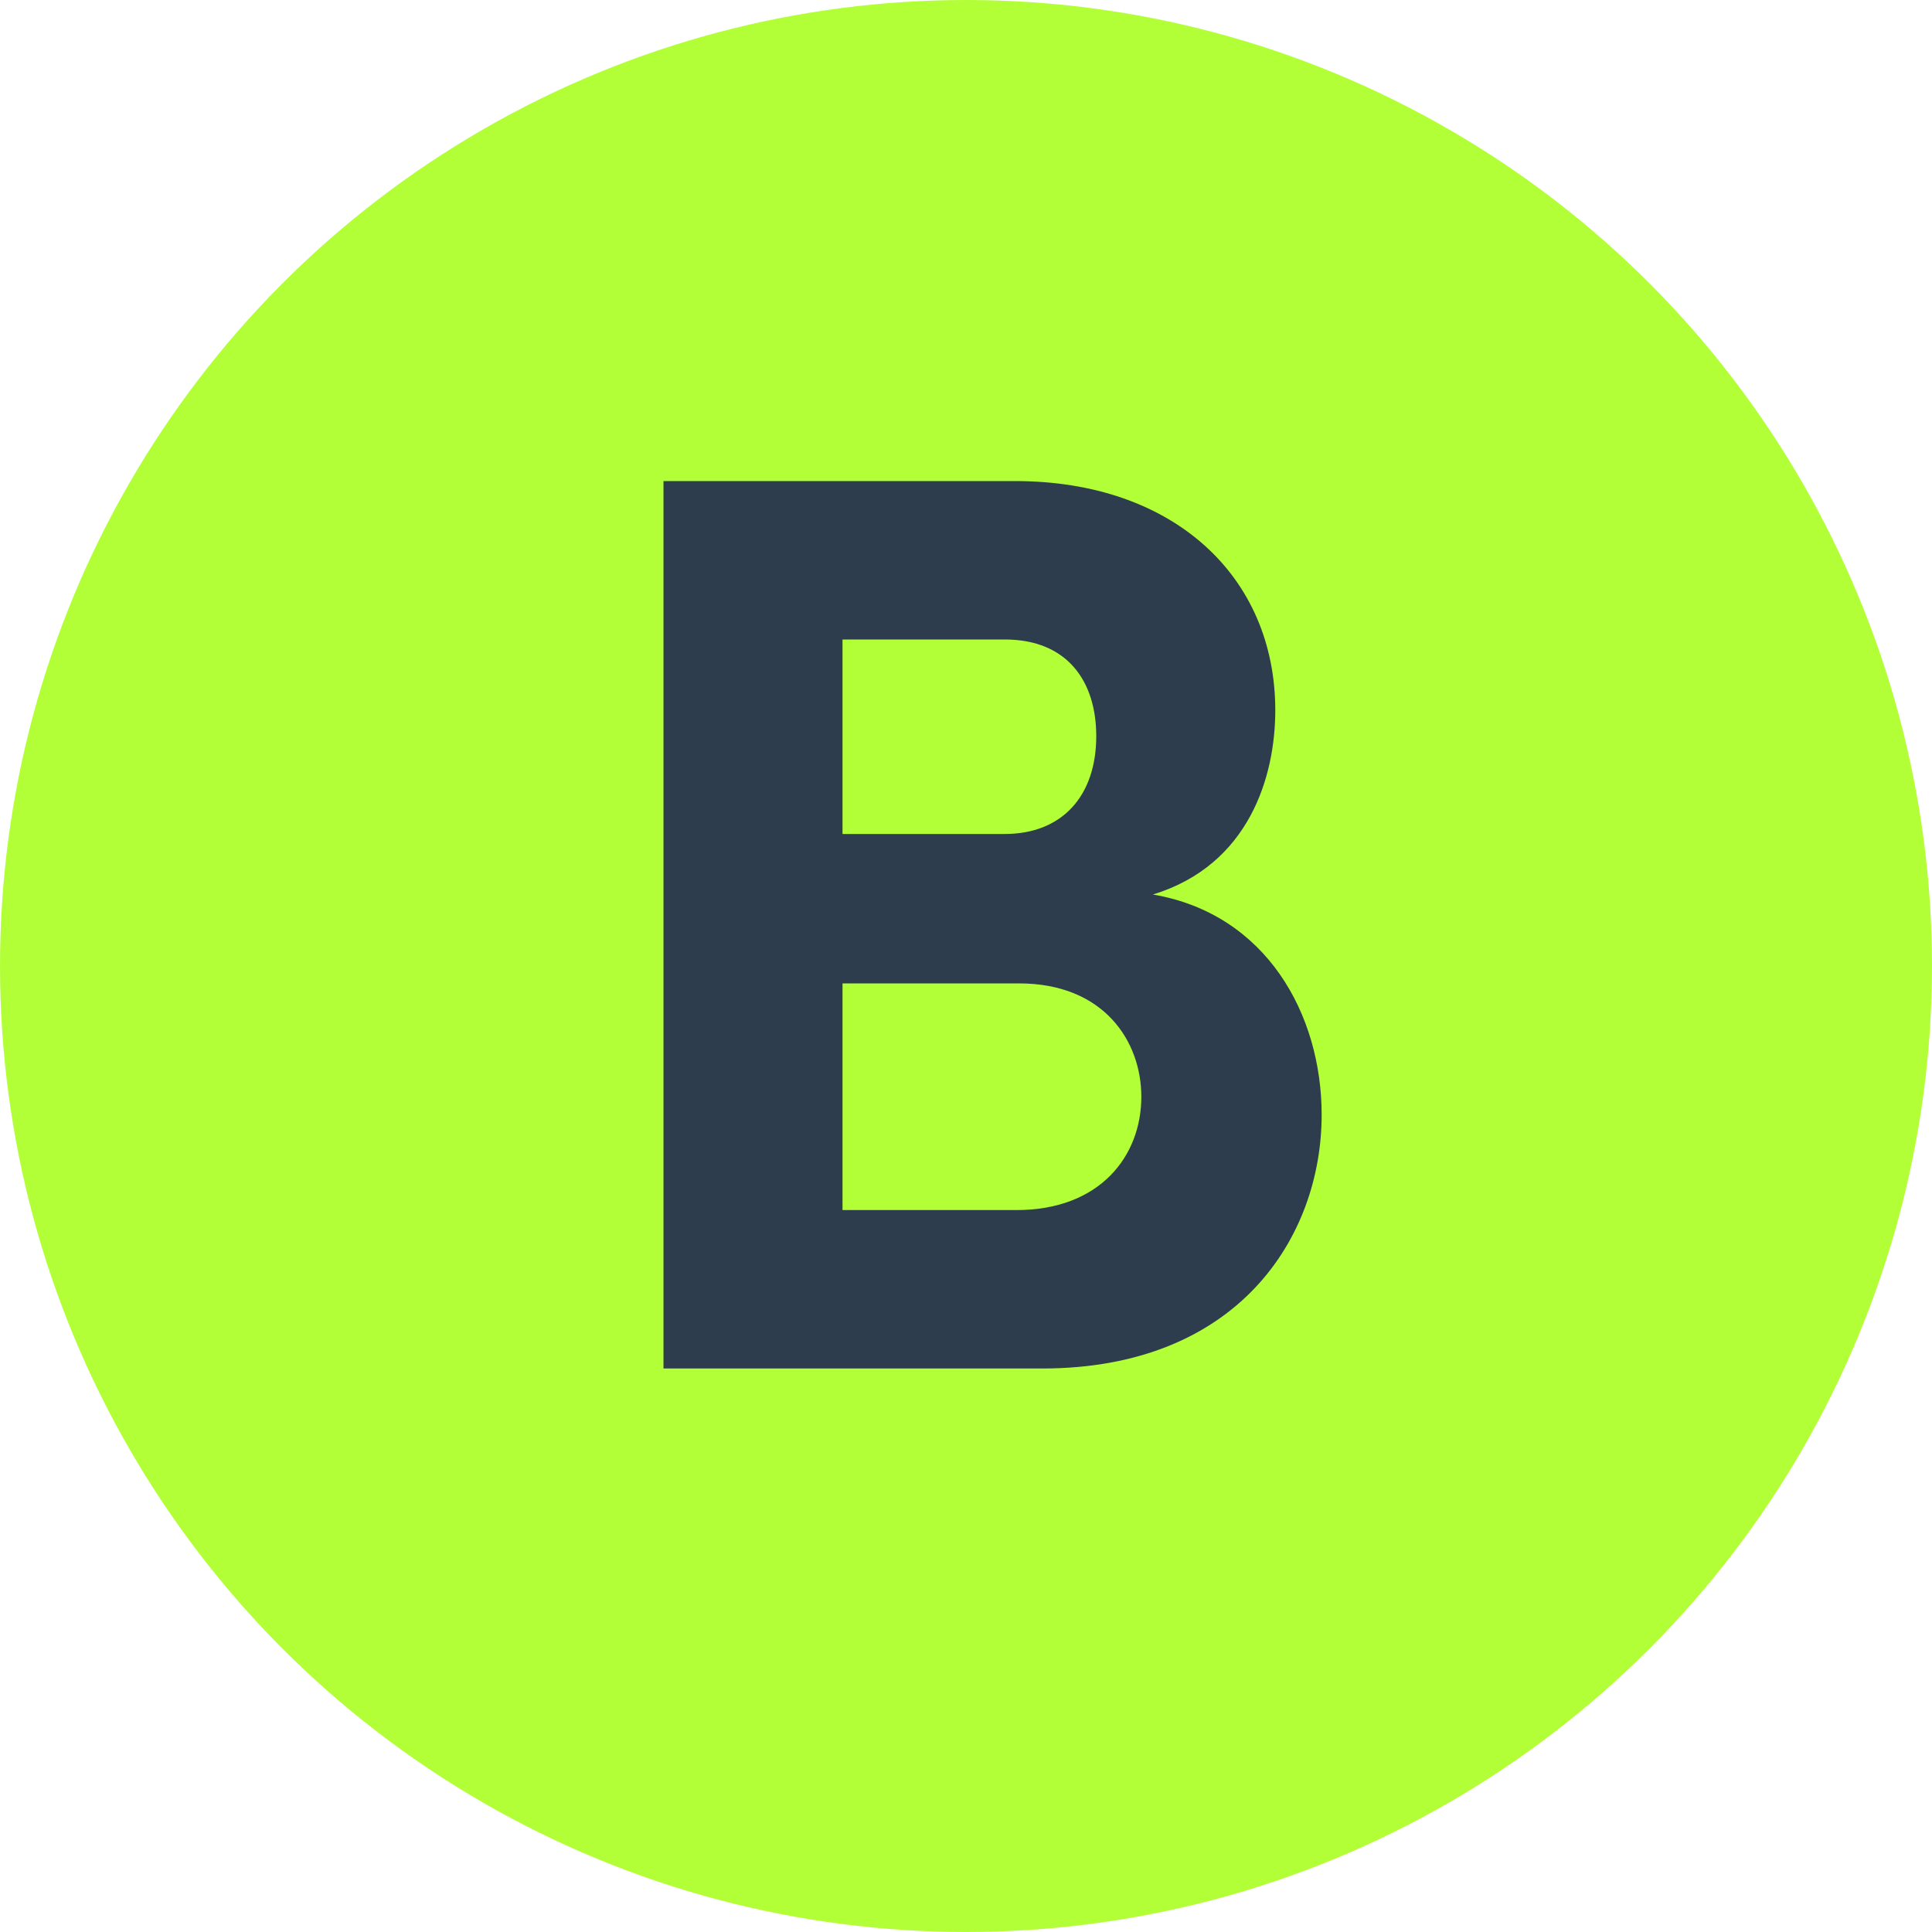 <svg width="24" height="24" viewBox="0 0 24 24" fill="none" xmlns="http://www.w3.org/2000/svg">
<circle cx="12" cy="12" r="12" fill="#B3FF37"/>
<path d="M14.322 11.112C15.522 10.744 15.842 9.64 15.842 8.824C15.842 7.16 14.578 5.976 12.61 5.976H8.242V17H12.946C15.378 17 16.418 15.368 16.418 13.848C16.418 12.6 15.73 11.352 14.322 11.112ZM12.482 7.944C13.266 7.944 13.618 8.472 13.618 9.144C13.618 9.896 13.186 10.36 12.482 10.36H10.466V7.944H12.482ZM12.626 15.032H10.466V12.216H12.658C13.714 12.216 14.178 12.936 14.178 13.624C14.178 14.36 13.666 15.032 12.626 15.032Z" fill="#2D3D4D"/>
</svg>
